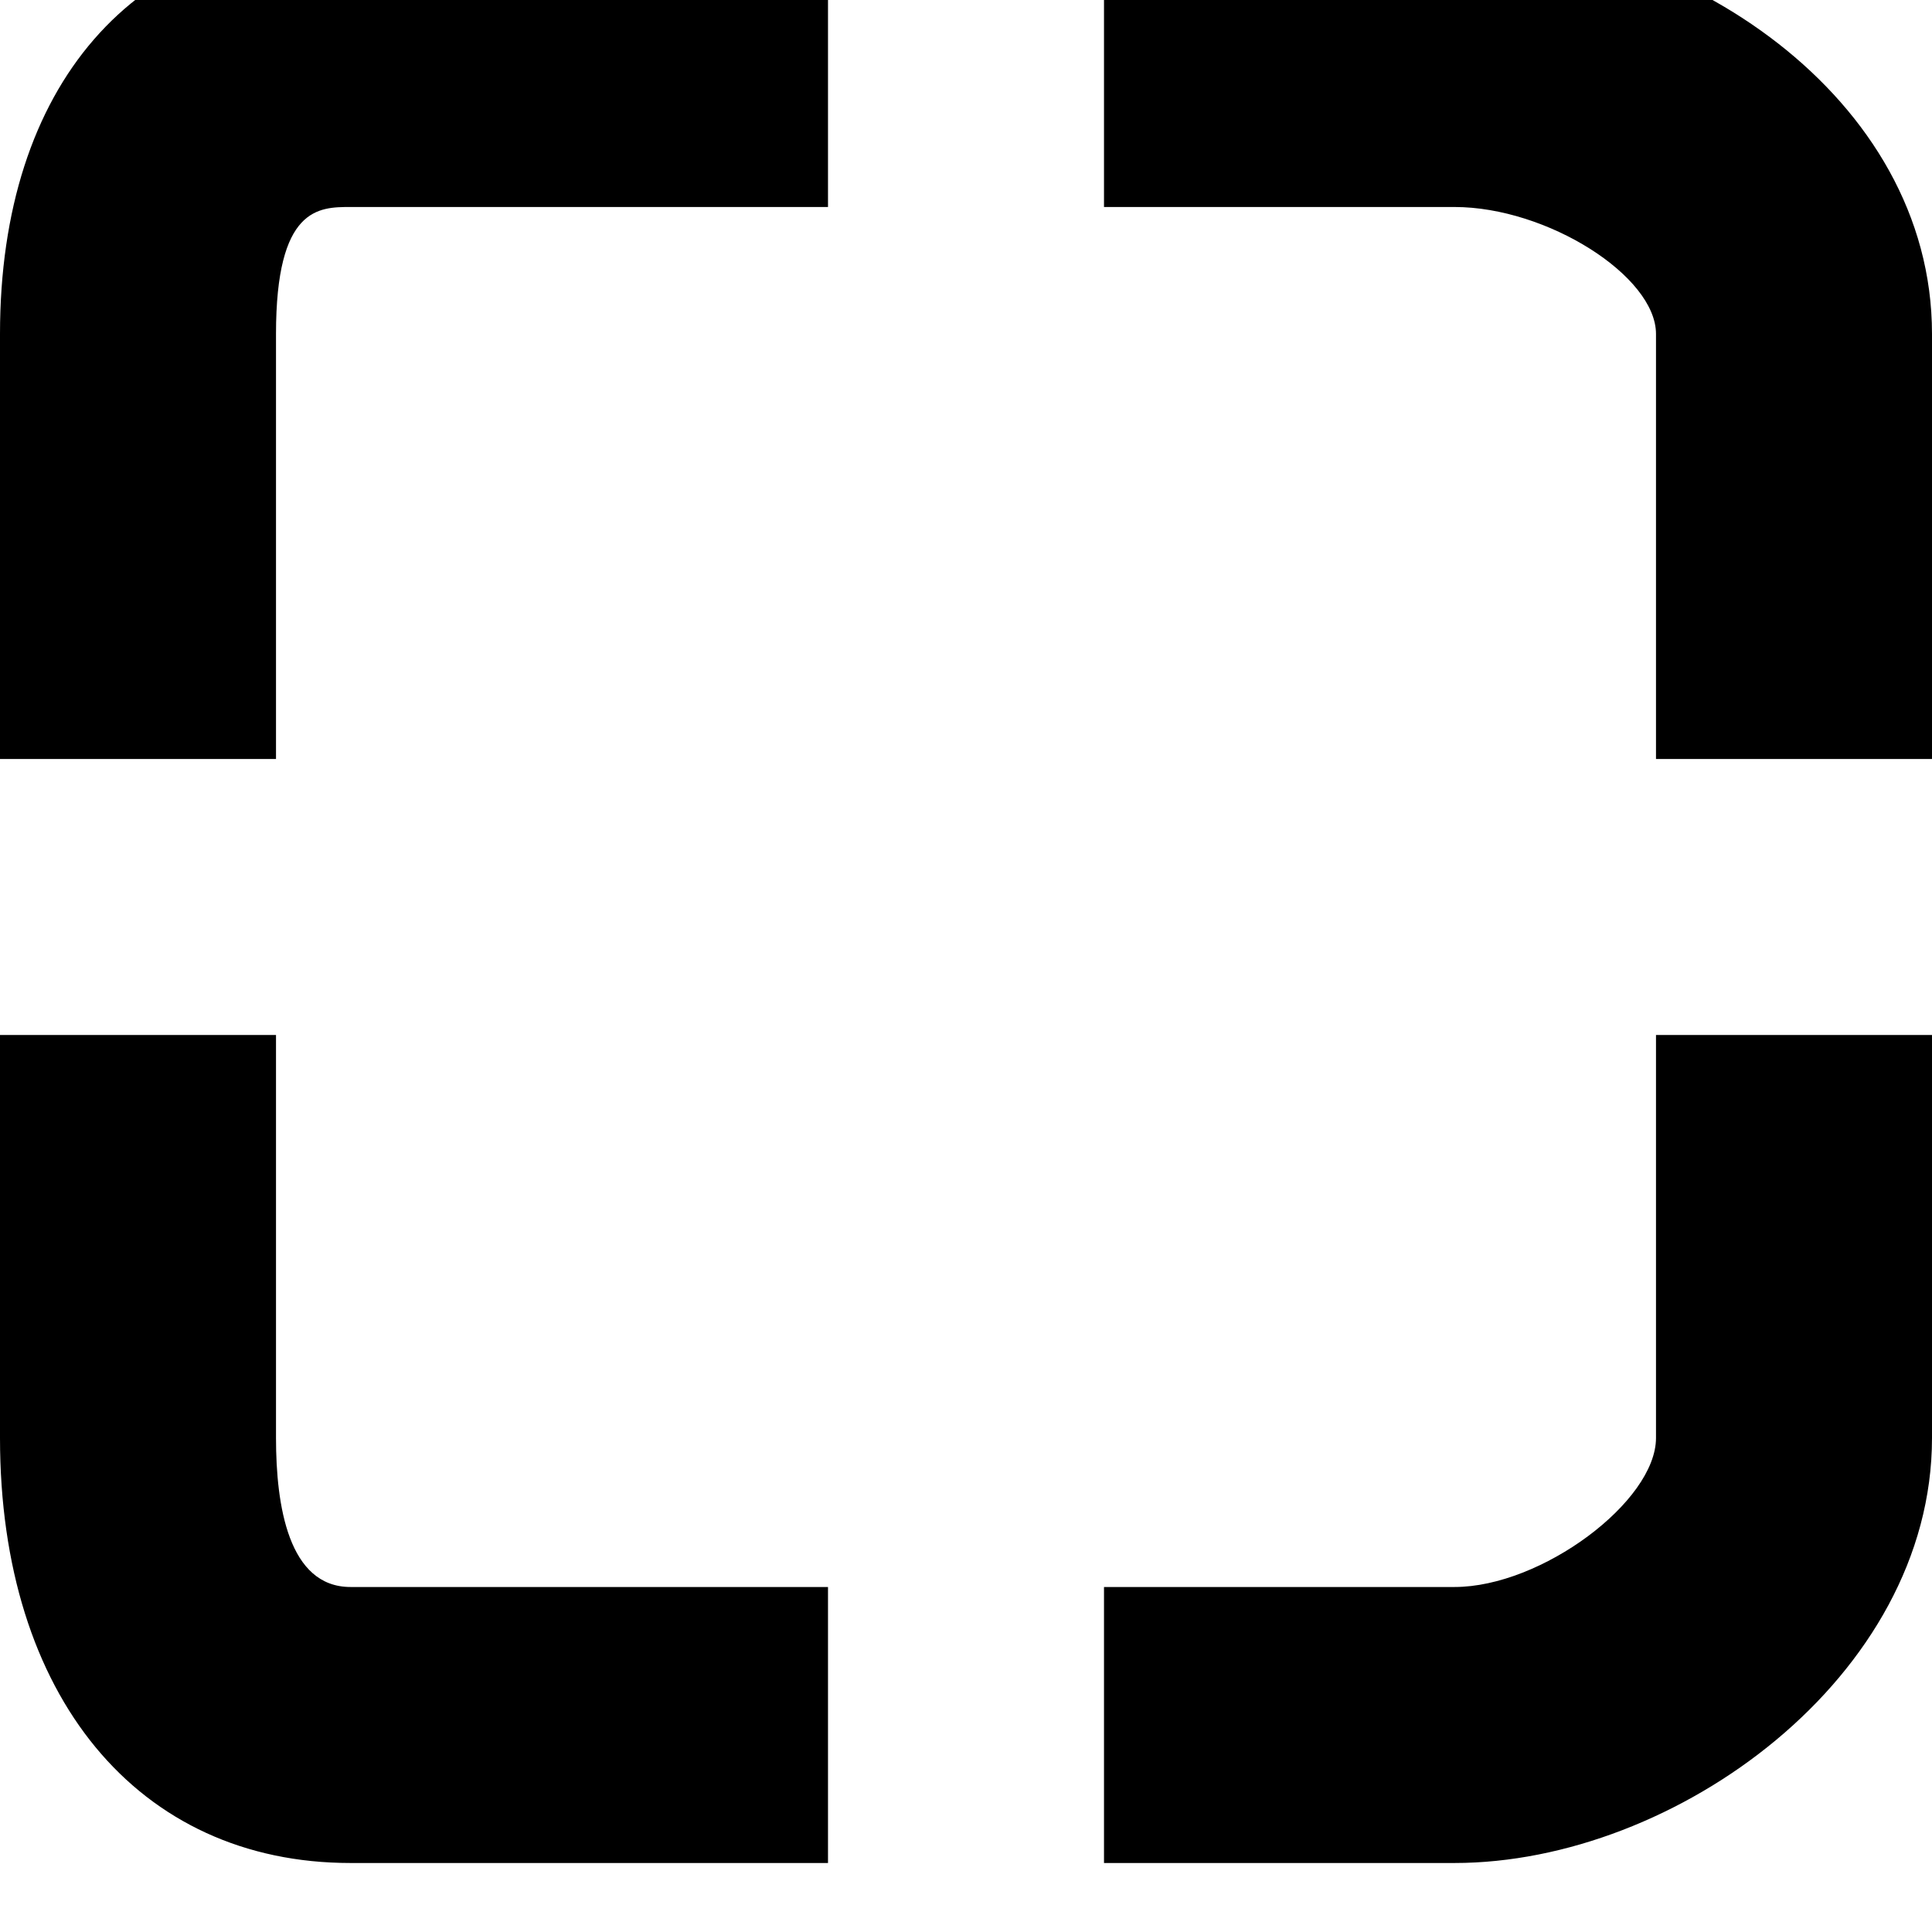 <svg xmlns="http://www.w3.org/2000/svg" width="14" height="14" viewBox="0 0 14 14"><path fill-rule="evenodd" d="M10.54 13.5H8v-2h2.54c.63 0 1.46-.62 1.46-1.08V7.5h2v2.92c0 1.73-1.86 3.08-3.46 3.08zM12 2.42c0-.42-.79-.92-1.46-.92H8v-2h2.54C12.18-.5 14 .7 14 2.42V5.5h-2V2.42zm-12 8V7.5h2v2.92c0 .49.09 1.08.54 1.08H6v2H2.54C1 13.5 0 12.29 0 10.42zm2-8V5.5H0V2.42C0 .62.97-.5 2.54-.5H6v2H2.54c-.23 0-.54 0-.54.92z"/></svg>